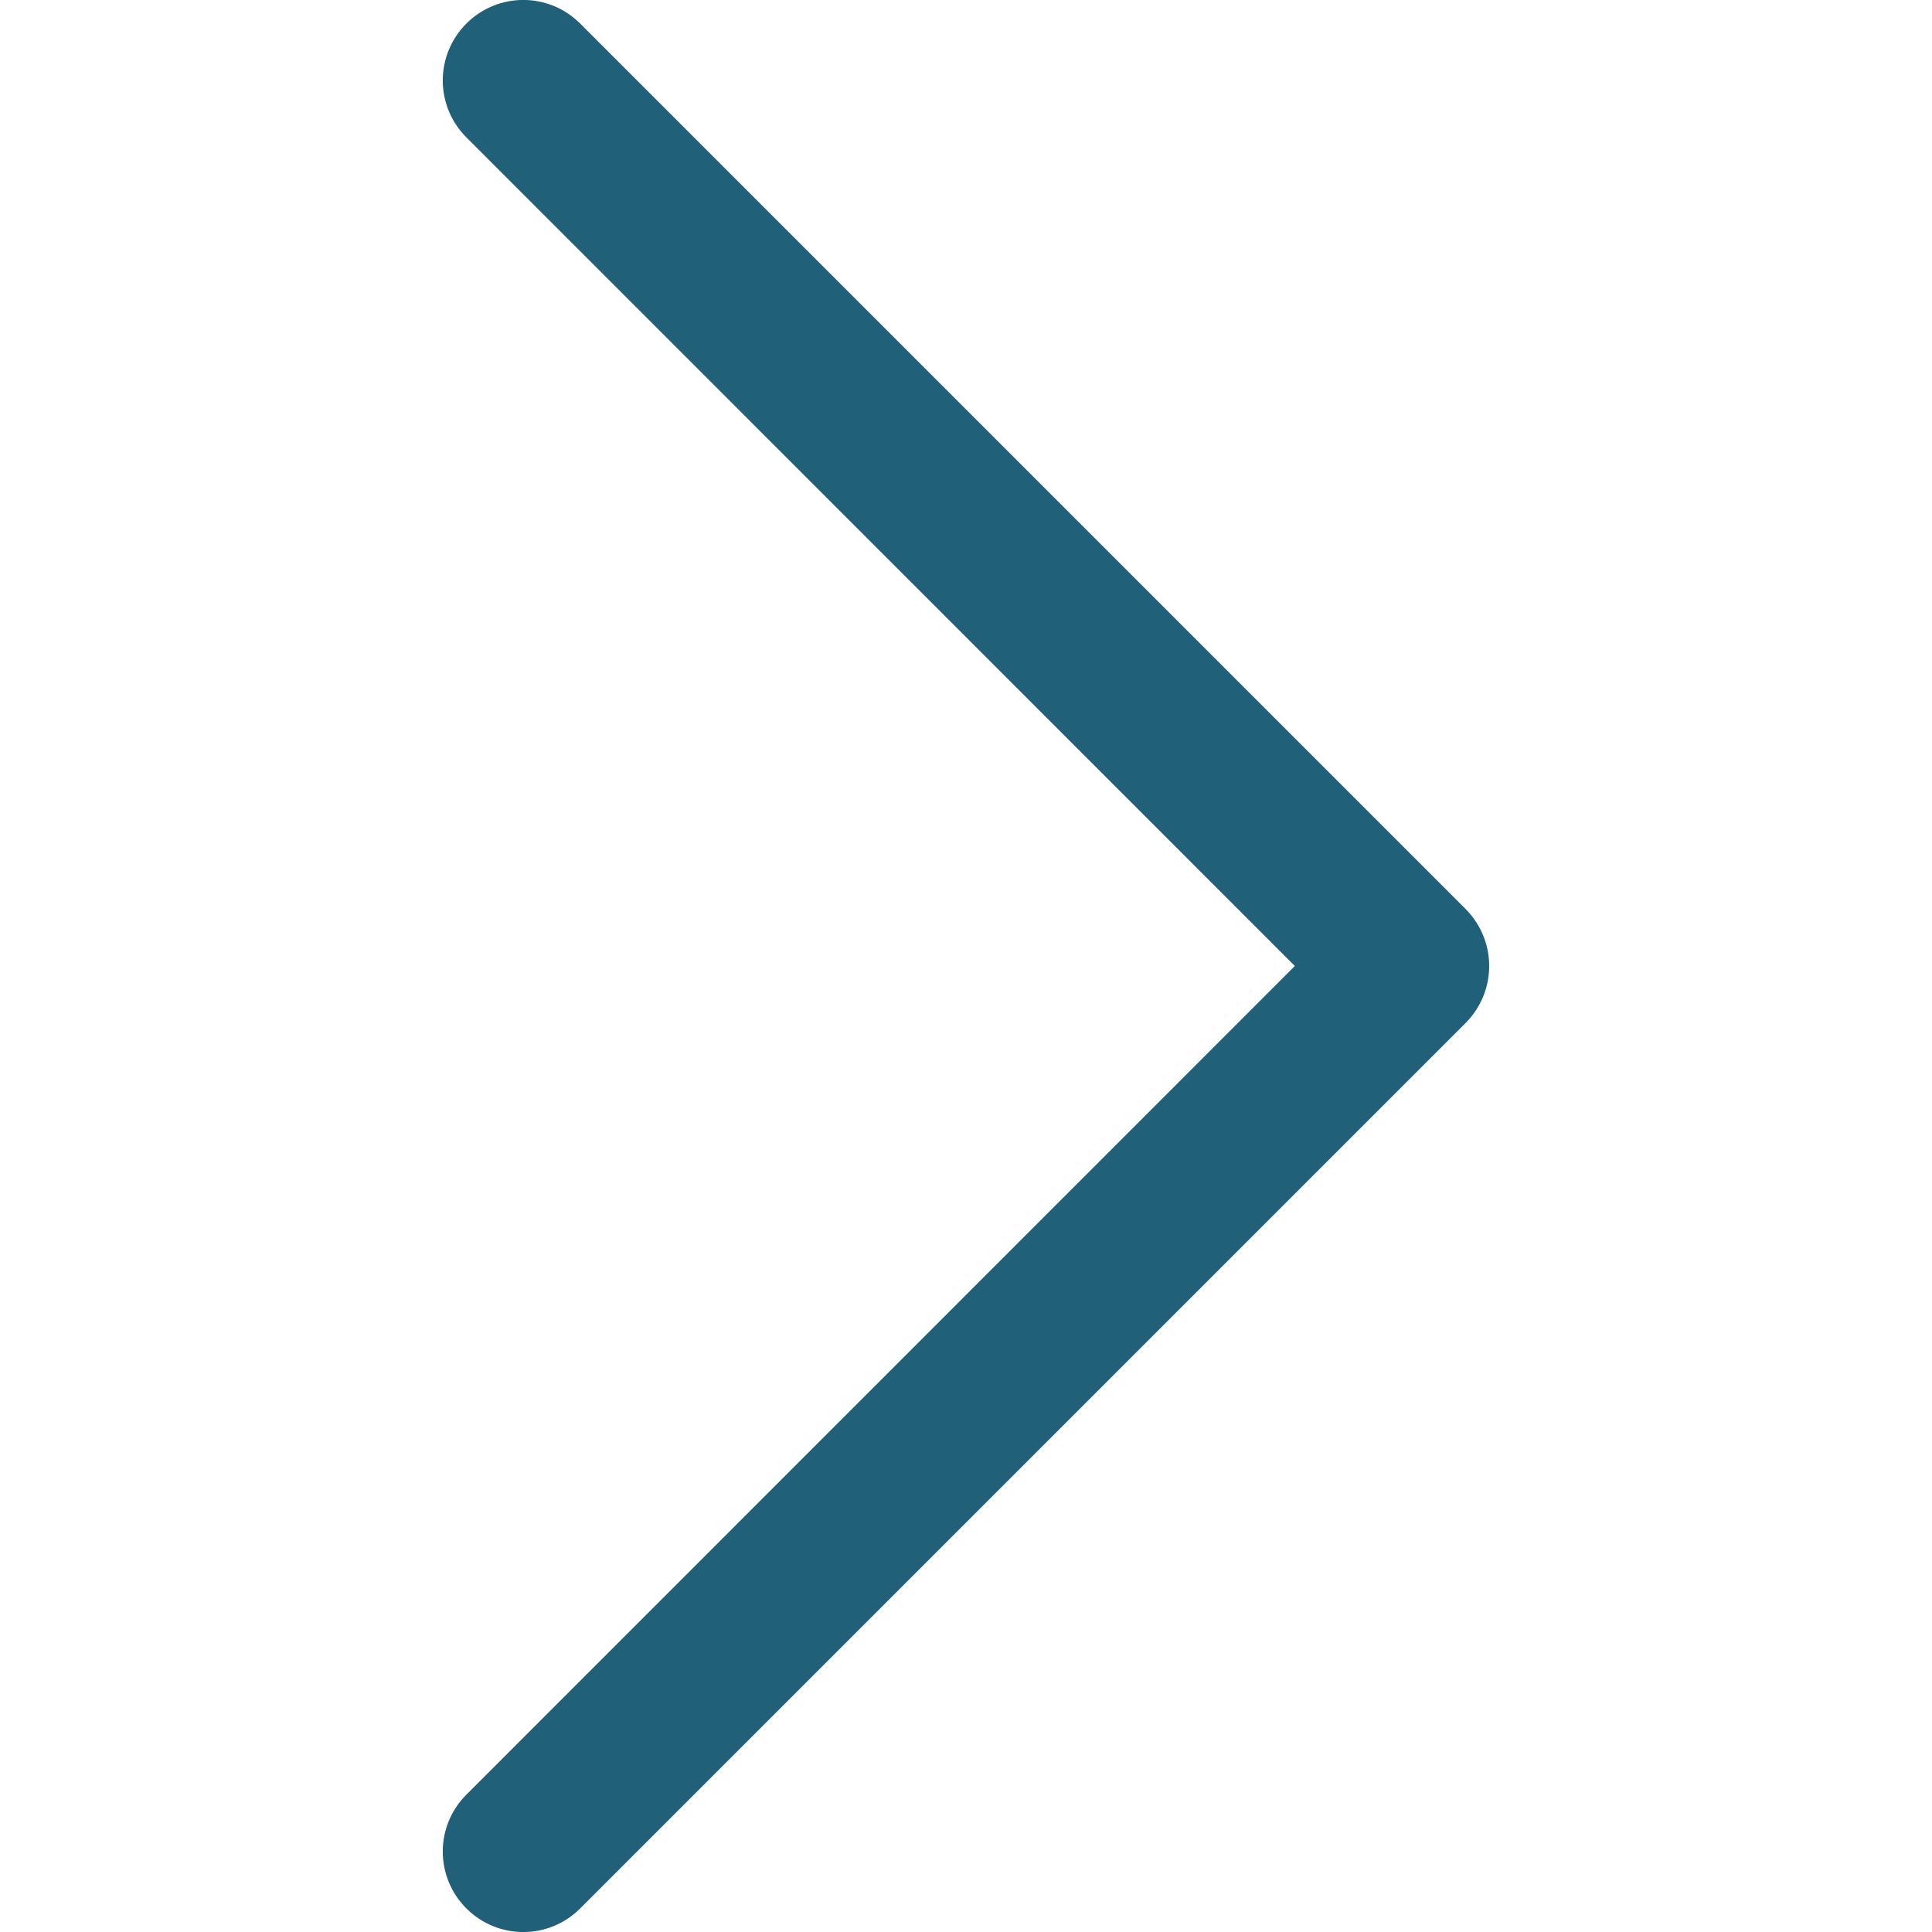 <svg width="10" height="10" viewBox="0 0 10 10" fill="none" xmlns="http://www.w3.org/2000/svg">
<g clip-path="url(#clip0_890_32482)">
<path d="M2.414 0.122C2.251 0.285 2.251 0.548 2.414 0.711L6.702 5L2.414 9.289C2.251 9.452 2.251 9.715 2.414 9.878C2.577 10.041 2.84 10.041 3.003 9.878L7.586 5.295C7.667 5.213 7.708 5.107 7.708 5C7.708 4.893 7.667 4.787 7.586 4.705L3.003 0.122C2.84 -0.041 2.577 -0.041 2.414 0.122Z" fill="#216079"/>
</g>
<defs>
<clipPath id="clip0_890_32482">
<rect width="10" height="10" fill="white" transform="translate(0 10) rotate(-90)"/>
</clipPath>
</defs>
</svg>
